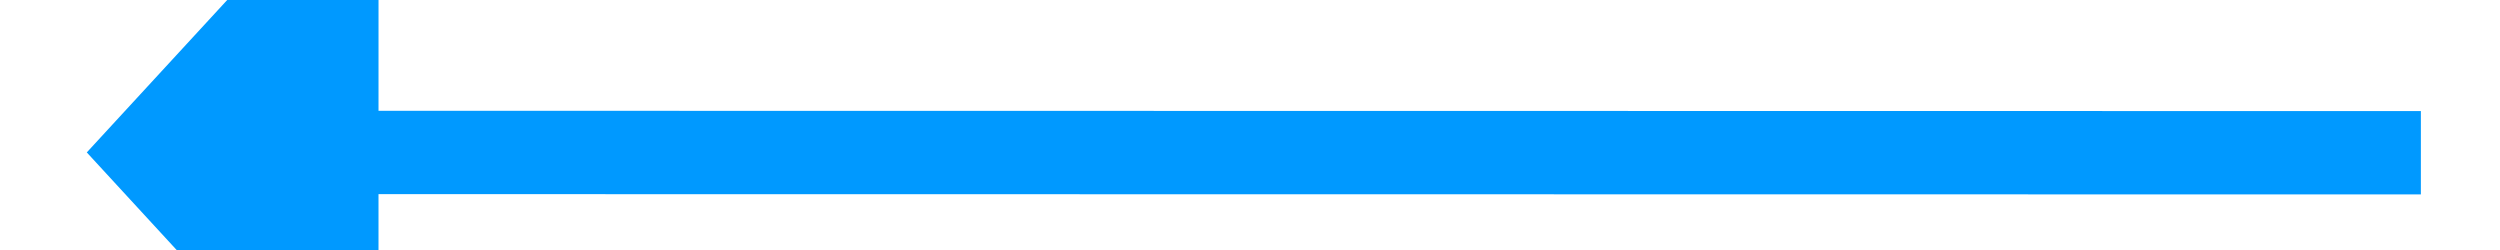 ﻿<?xml version="1.0" encoding="utf-8"?>
<svg version="1.1" xmlns:xlink="http://www.w3.org/1999/xlink" width="60px" height="6px" viewBox="822 236  60 6" xmlns="http://www.w3.org/2000/svg">
  <g transform="matrix(1 0.018 -0.018 1 4.403 -15.174 )">
    <path d="M 880 239  L 829.999 239.893  " stroke-width="2" stroke="#0099ff" fill="none" />
    <path d="M 830.863 232.276  L 824 240  L 831.135 247.474  L 830.863 232.276  Z " fill-rule="nonzero" fill="#0099ff" stroke="none" />
  </g>
</svg>